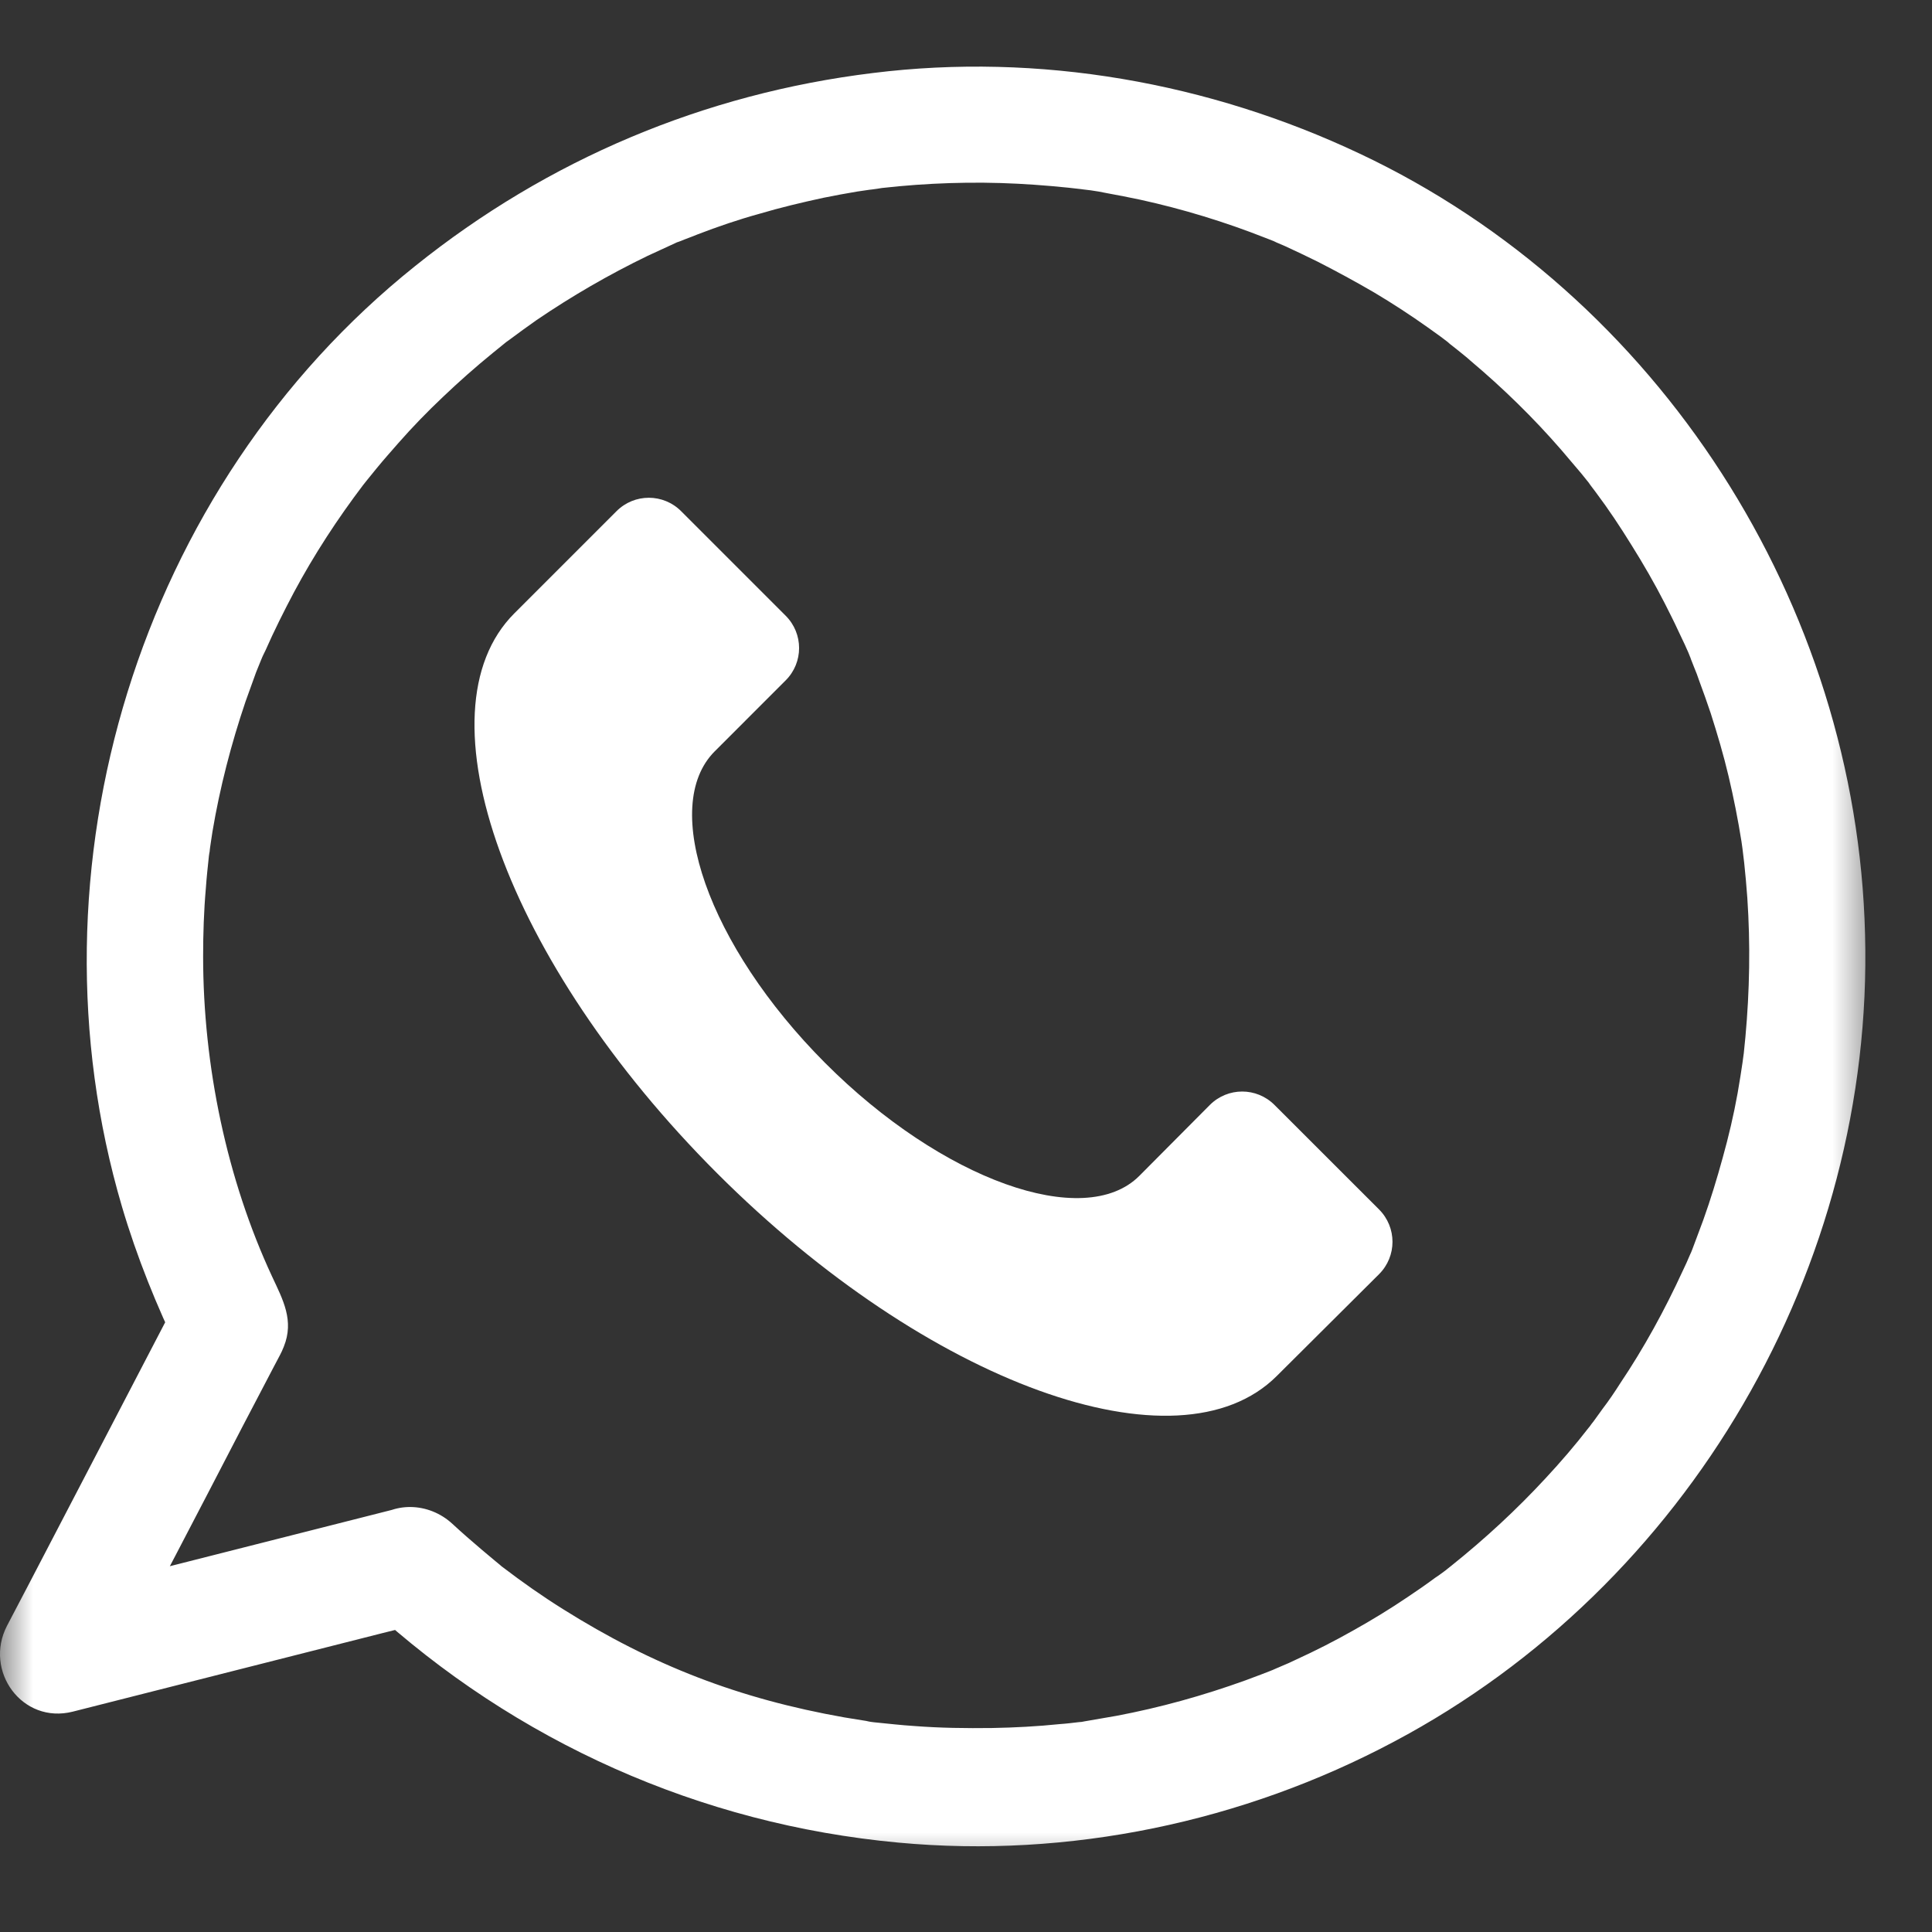 <svg width="29" height="29" viewBox="0 0 29 29" fill="none" xmlns="http://www.w3.org/2000/svg">
<rect x="0" y="0" width="29" height="29" fill="#333333" stroke="none"/>
<mask id="mask0" mask-type="alpha" maskUnits="userSpaceOnUse" x="0" y="0" width="29" height="29">
<rect width="28.22" height="28.22" fill="#C4C4C4"/>
</mask>
<g mask="url(#mask0)">
<path d="M19.166 20.653C17.686 22.134 13.923 20.77 10.763 17.61C7.603 14.45 6.24 10.687 7.72 9.207L9.253 7.674C9.522 7.404 9.956 7.404 10.225 7.674L11.793 9.242C12.062 9.511 12.062 9.944 11.793 10.213L10.728 11.278C9.903 12.104 10.629 14.193 12.384 15.954C14.14 17.715 16.276 18.476 17.101 17.651L18.16 16.586C18.429 16.317 18.862 16.317 19.131 16.586L20.7 18.154C20.969 18.424 20.969 18.857 20.7 19.126L19.166 20.653Z" fill="white"/>
<path d="M5.542 24.123C7.736 26.142 10.51 27.383 13.483 27.658C16.046 27.898 18.662 27.348 20.926 26.142C25.339 23.802 28.13 19.015 27.995 14.023C27.872 9.072 24.905 4.426 20.411 2.307C18.147 1.237 15.595 0.786 13.102 1.096C10.568 1.406 8.222 2.395 6.232 3.993C2.083 7.311 0.333 13.028 1.831 18.113C2.054 18.868 2.352 19.606 2.697 20.314C2.697 20.021 2.697 19.723 2.697 19.43C1.943 20.881 1.188 22.327 0.433 23.778C0.322 23.989 0.216 24.194 0.105 24.404C-0.246 25.083 0.333 25.885 1.094 25.692C2.639 25.3 4.19 24.907 5.735 24.515C5.951 24.463 6.174 24.404 6.39 24.352C6.852 24.235 7.127 23.72 7.005 23.269C6.876 22.801 6.384 22.538 5.922 22.654C4.377 23.047 2.826 23.439 1.281 23.831C1.065 23.883 0.842 23.942 0.626 23.995C0.954 24.422 1.287 24.855 1.615 25.282C2.3 23.995 2.973 22.701 3.646 21.402C3.798 21.116 3.944 20.829 4.096 20.542C4.131 20.478 4.166 20.407 4.201 20.343C4.225 20.296 4.237 20.273 4.26 20.214C4.418 19.822 4.248 19.512 4.084 19.161C3.406 17.704 3.049 16.001 3.049 14.357C3.049 14.017 3.06 13.672 3.09 13.332C3.101 13.169 3.119 13.011 3.136 12.847C3.142 12.806 3.148 12.765 3.154 12.724C3.154 12.736 3.136 12.864 3.148 12.759C3.16 12.665 3.177 12.572 3.189 12.484C3.3 11.823 3.47 11.167 3.686 10.529C3.739 10.383 3.792 10.237 3.844 10.091C3.874 10.02 3.903 9.944 3.932 9.874C3.967 9.78 3.926 9.892 3.921 9.903C3.938 9.856 3.962 9.81 3.985 9.763C4.114 9.47 4.26 9.178 4.412 8.891C4.716 8.323 5.068 7.785 5.454 7.276C5.512 7.194 5.442 7.287 5.436 7.299C5.46 7.27 5.483 7.241 5.506 7.211C5.553 7.153 5.6 7.094 5.653 7.03C5.758 6.901 5.869 6.778 5.98 6.65C6.191 6.41 6.413 6.181 6.648 5.959C6.887 5.731 7.139 5.508 7.397 5.298C7.455 5.251 7.514 5.204 7.578 5.151C7.654 5.087 7.56 5.163 7.555 5.169C7.584 5.146 7.613 5.122 7.648 5.099C7.783 4.999 7.917 4.9 8.052 4.806C8.585 4.443 9.14 4.122 9.72 3.841C9.86 3.776 10.001 3.712 10.141 3.647C10.293 3.577 10.059 3.677 10.217 3.618C10.299 3.583 10.387 3.554 10.469 3.519C10.773 3.402 11.083 3.296 11.399 3.209C11.715 3.115 12.037 3.039 12.359 2.969C12.529 2.934 12.698 2.904 12.868 2.875C12.95 2.863 13.026 2.852 13.108 2.84C12.944 2.863 13.178 2.834 13.237 2.822C13.916 2.746 14.6 2.723 15.279 2.758C15.618 2.776 15.952 2.805 16.291 2.846C16.139 2.828 16.321 2.852 16.373 2.857C16.455 2.869 16.531 2.881 16.608 2.898C16.777 2.928 16.947 2.963 17.117 2.998C17.755 3.138 18.387 3.331 18.995 3.571C19.03 3.583 19.218 3.659 19.141 3.63C19.065 3.601 19.253 3.677 19.288 3.694C19.451 3.77 19.615 3.846 19.779 3.928C20.066 4.075 20.347 4.227 20.628 4.391C20.903 4.555 21.172 4.73 21.435 4.917C21.5 4.964 21.558 5.005 21.623 5.052C21.652 5.075 21.81 5.192 21.745 5.146C21.681 5.099 21.839 5.222 21.868 5.245C21.939 5.304 22.009 5.356 22.073 5.415C22.559 5.824 23.021 6.275 23.437 6.755C23.536 6.872 23.636 6.989 23.735 7.106C23.782 7.165 23.829 7.223 23.881 7.287C23.782 7.165 23.922 7.346 23.952 7.387C24.145 7.644 24.32 7.908 24.49 8.183C24.666 8.464 24.835 8.756 24.988 9.055C25.058 9.195 25.128 9.33 25.192 9.47C25.227 9.54 25.257 9.611 25.292 9.681C25.309 9.716 25.321 9.751 25.339 9.786C25.344 9.804 25.409 9.95 25.368 9.862C25.339 9.786 25.415 9.979 25.426 10.008C25.456 10.079 25.485 10.155 25.508 10.225C25.567 10.383 25.625 10.547 25.678 10.705C25.777 11.015 25.871 11.331 25.947 11.653C26.023 11.975 26.088 12.303 26.14 12.63C26.146 12.683 26.175 12.87 26.152 12.712C26.164 12.794 26.169 12.87 26.181 12.952C26.199 13.128 26.216 13.303 26.228 13.479C26.275 14.175 26.263 14.871 26.199 15.568C26.193 15.65 26.181 15.726 26.175 15.808C26.169 15.866 26.14 16.048 26.164 15.896C26.14 16.065 26.111 16.241 26.082 16.41C26.023 16.738 25.947 17.06 25.859 17.376C25.772 17.692 25.678 18.002 25.567 18.312C25.514 18.459 25.456 18.605 25.403 18.751C25.391 18.786 25.374 18.822 25.356 18.863C25.362 18.851 25.409 18.74 25.368 18.833C25.333 18.915 25.298 18.997 25.257 19.079C24.988 19.664 24.677 20.232 24.32 20.764C24.238 20.893 24.151 21.022 24.057 21.145C24.01 21.209 23.969 21.268 23.922 21.332C23.899 21.361 23.876 21.39 23.852 21.426C23.77 21.531 23.934 21.326 23.846 21.431C23.642 21.695 23.425 21.947 23.197 22.192C22.764 22.66 22.296 23.093 21.792 23.497C21.763 23.521 21.734 23.544 21.704 23.567C21.716 23.562 21.81 23.485 21.728 23.55C21.664 23.597 21.605 23.643 21.541 23.684C21.406 23.784 21.271 23.878 21.131 23.971C20.862 24.153 20.593 24.317 20.312 24.474C20.031 24.633 19.744 24.779 19.451 24.913C19.381 24.948 19.311 24.978 19.241 25.007C19.194 25.03 19.024 25.095 19.165 25.042C19.007 25.107 18.849 25.165 18.691 25.224C18.059 25.452 17.409 25.633 16.754 25.756C16.596 25.785 16.438 25.809 16.28 25.838C16.11 25.867 16.368 25.832 16.192 25.85C16.098 25.861 16.005 25.873 15.911 25.879C15.572 25.914 15.232 25.932 14.893 25.938C14.501 25.943 14.109 25.938 13.723 25.908C13.529 25.896 13.336 25.873 13.149 25.855C13.044 25.844 13.126 25.855 13.143 25.855C13.096 25.85 13.05 25.844 13.003 25.832C12.892 25.815 12.786 25.797 12.675 25.779C11.089 25.499 9.79 24.995 8.45 24.153C8.14 23.959 7.841 23.749 7.549 23.526C7.467 23.468 7.531 23.509 7.549 23.526C7.514 23.497 7.479 23.468 7.443 23.439C7.373 23.38 7.303 23.322 7.233 23.263C7.081 23.134 6.934 23.006 6.788 22.871C6.437 22.549 5.893 22.526 5.547 22.871C5.22 23.21 5.19 23.802 5.542 24.123Z" fill="white"/>
</g>
</svg>
